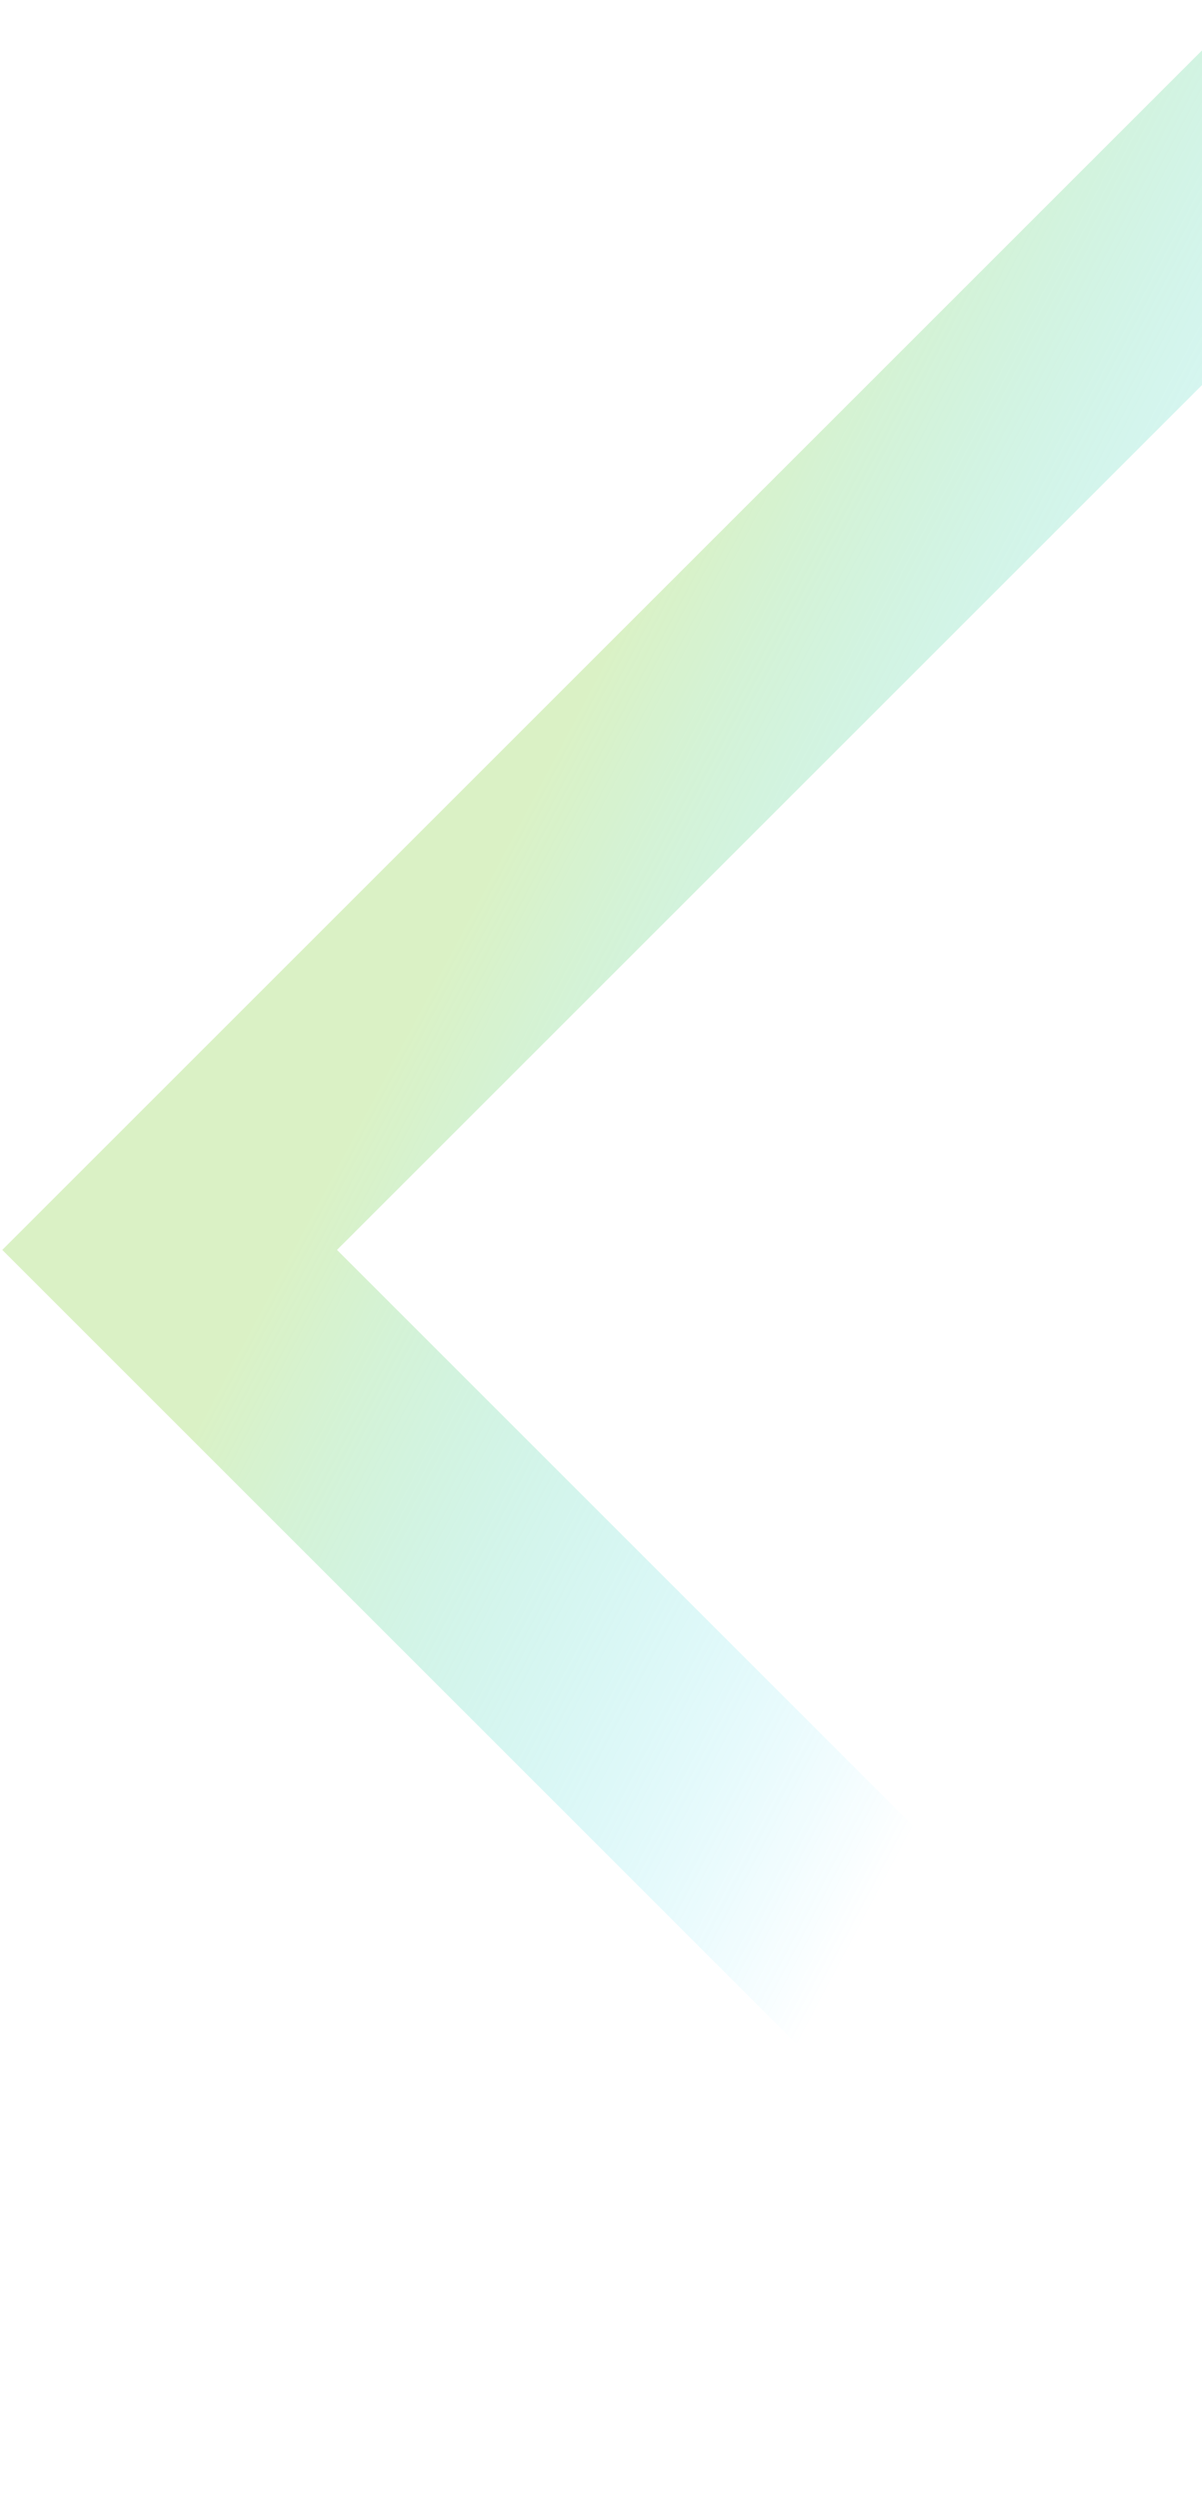 <svg width="254" height="528" viewBox="0 0 254 528" fill="none" xmlns="http://www.w3.org/2000/svg">
<path opacity="0.5" d="M263.995 36L35.849 263.988L263.995 491.976L492.142 263.988L263.995 36Z" stroke="url(#paint0_linear_322_601)" stroke-width="50" stroke-miterlimit="10"/>
<defs>
<linearGradient id="paint0_linear_322_601" x1="89.5" y1="212.5" x2="491.851" y2="426.28" gradientUnits="userSpaceOnUse">
<stop stop-color="#B5E48C"/>
<stop offset="0.38" stop-color="#00D1FF" stop-opacity="0"/>
<stop offset="1" stop-opacity="0"/>
</linearGradient>
</defs>
</svg>
